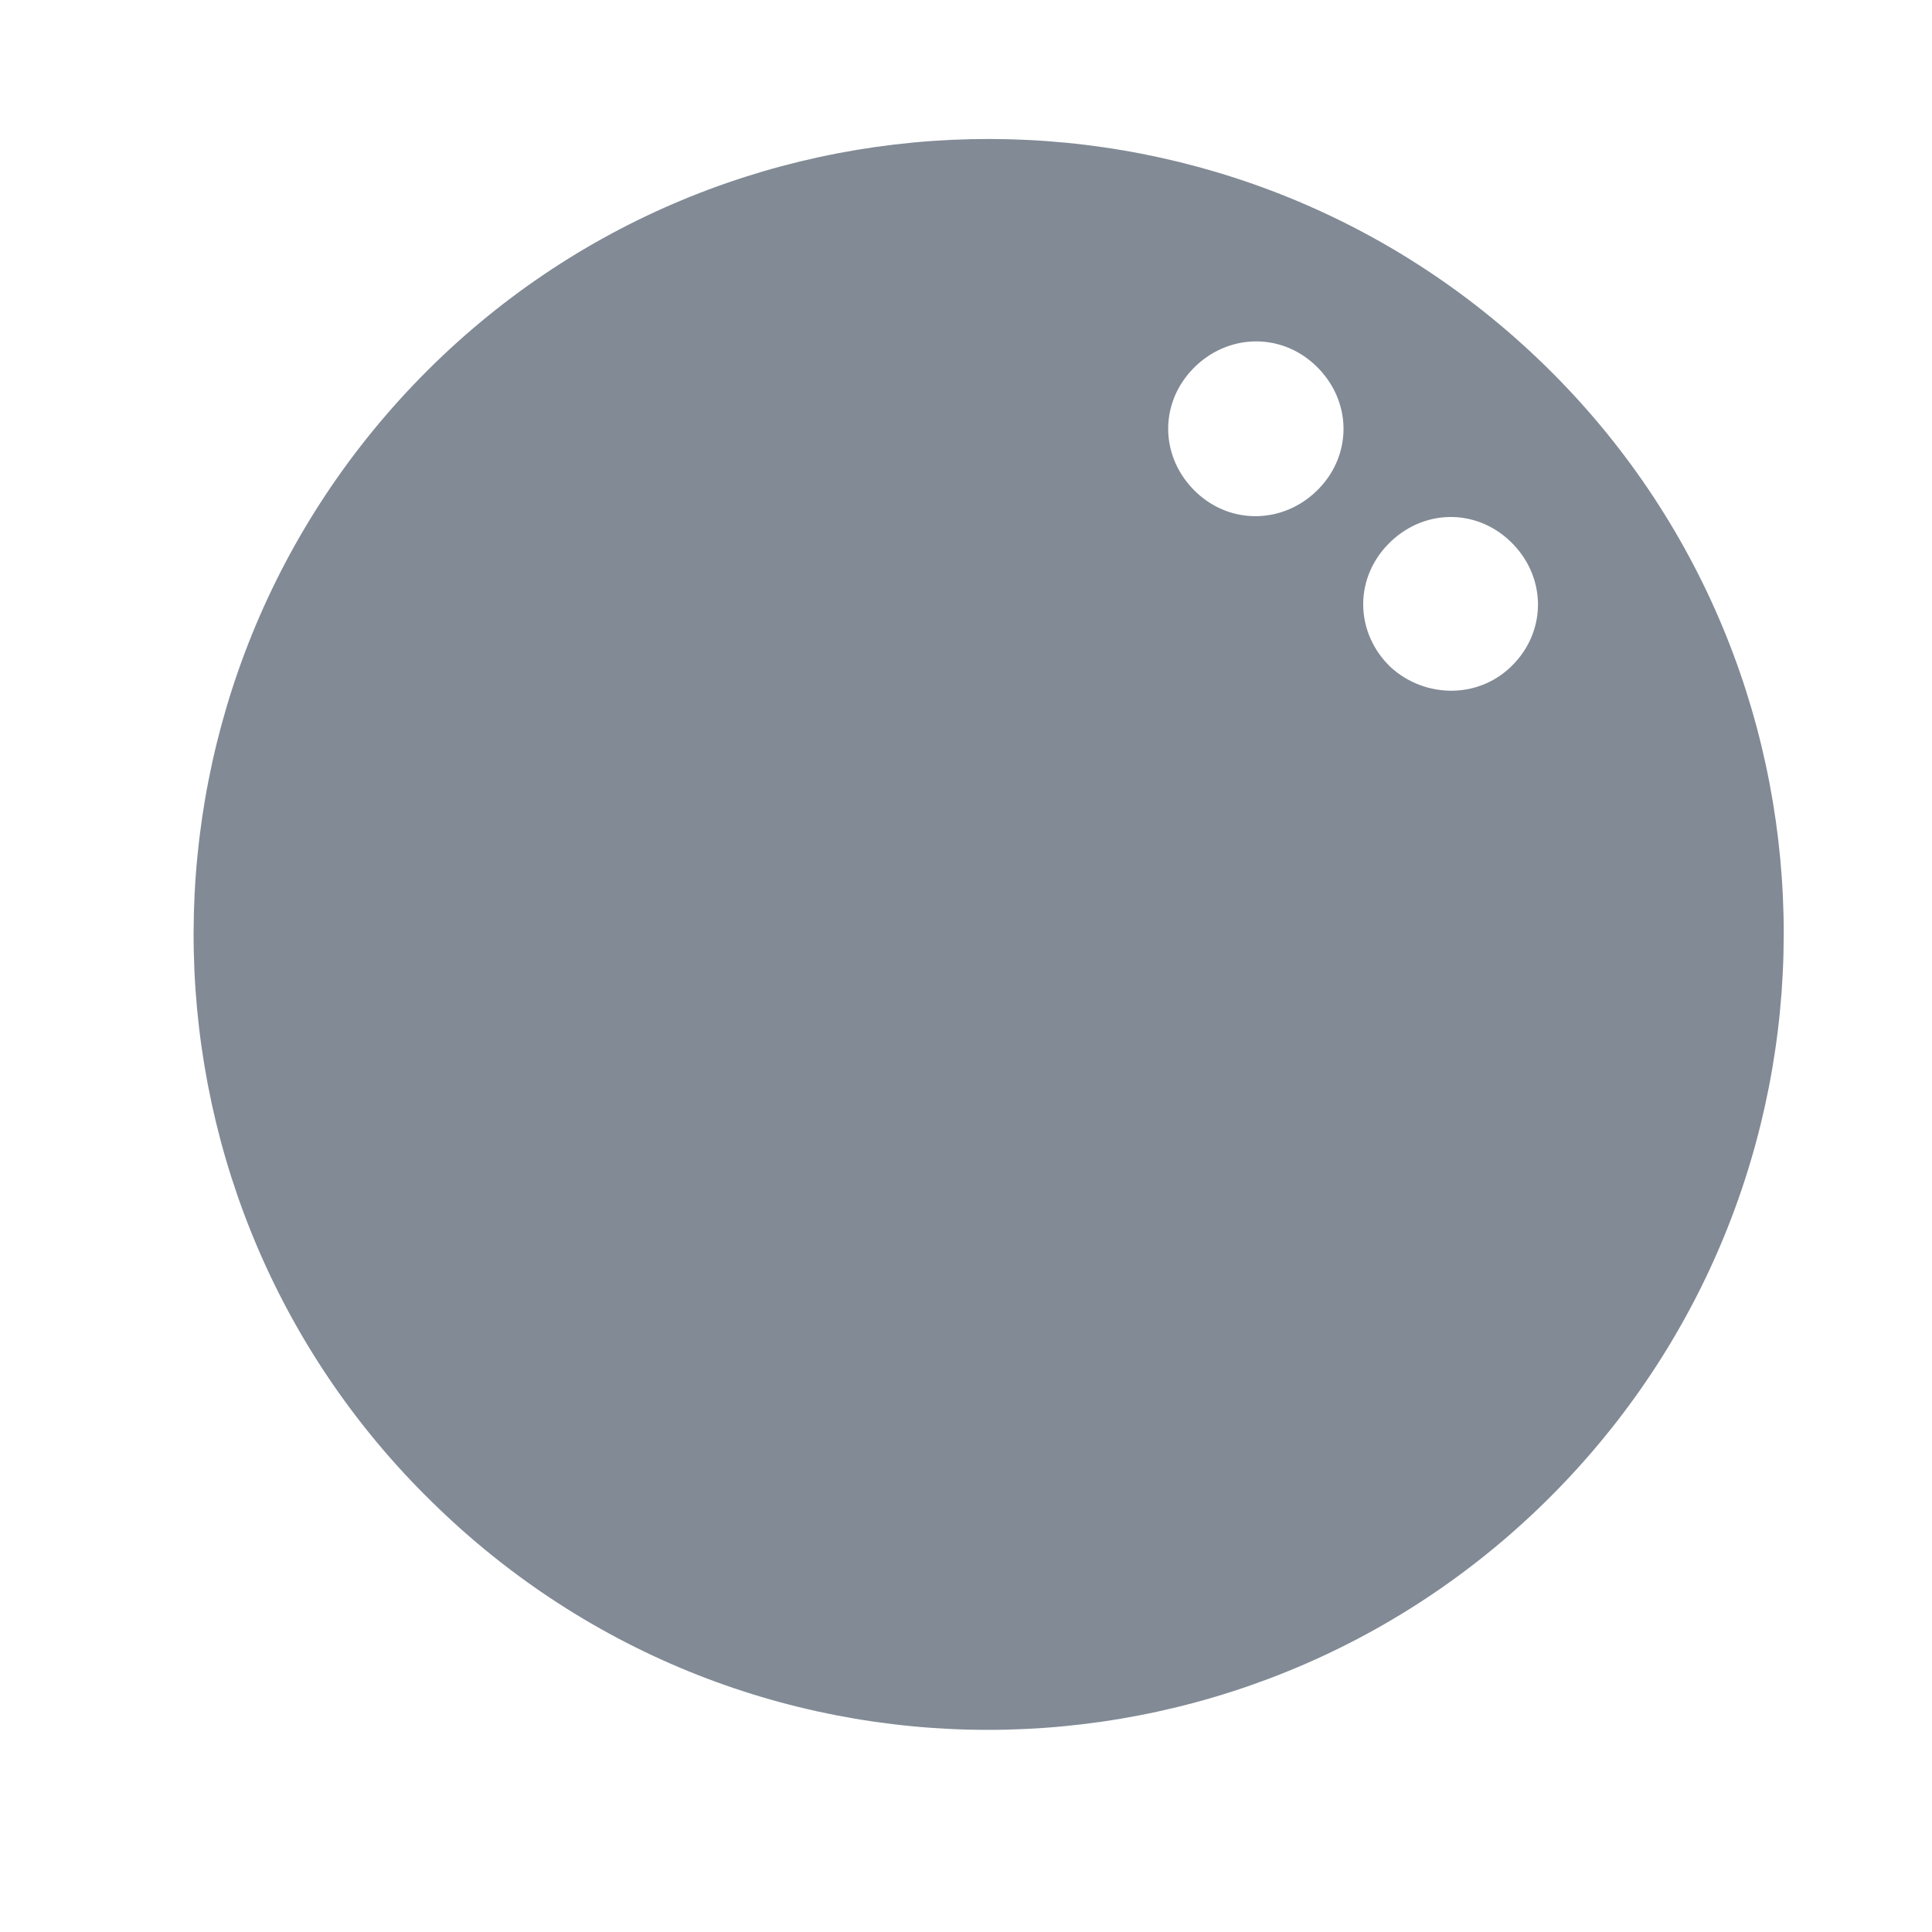 <svg width="17" height="17" viewBox="0 0 17 17" fill="none" xmlns="http://www.w3.org/2000/svg">
<path d="M13.537 3.161C10.745 0.495 6.309 0.59 3.642 3.382C0.976 6.174 1.07 10.609 3.862 13.275C6.663 15.964 11.09 15.845 13.757 13.053C16.423 10.261 16.329 5.826 13.537 3.161ZM10.521 4.327C10.21 4.028 10.196 3.559 10.495 3.247C10.794 2.936 11.268 2.92 11.579 3.219C11.891 3.518 11.905 3.988 11.606 4.299C11.307 4.61 10.832 4.626 10.521 4.327ZM12.237 5.871C11.926 5.573 11.912 5.103 12.211 4.792C12.51 4.48 12.98 4.466 13.291 4.765C13.602 5.064 13.616 5.534 13.317 5.845C13.018 6.156 12.539 6.146 12.237 5.871Z" fill="#04162C" fill-opacity="0.5"/>
</svg>
